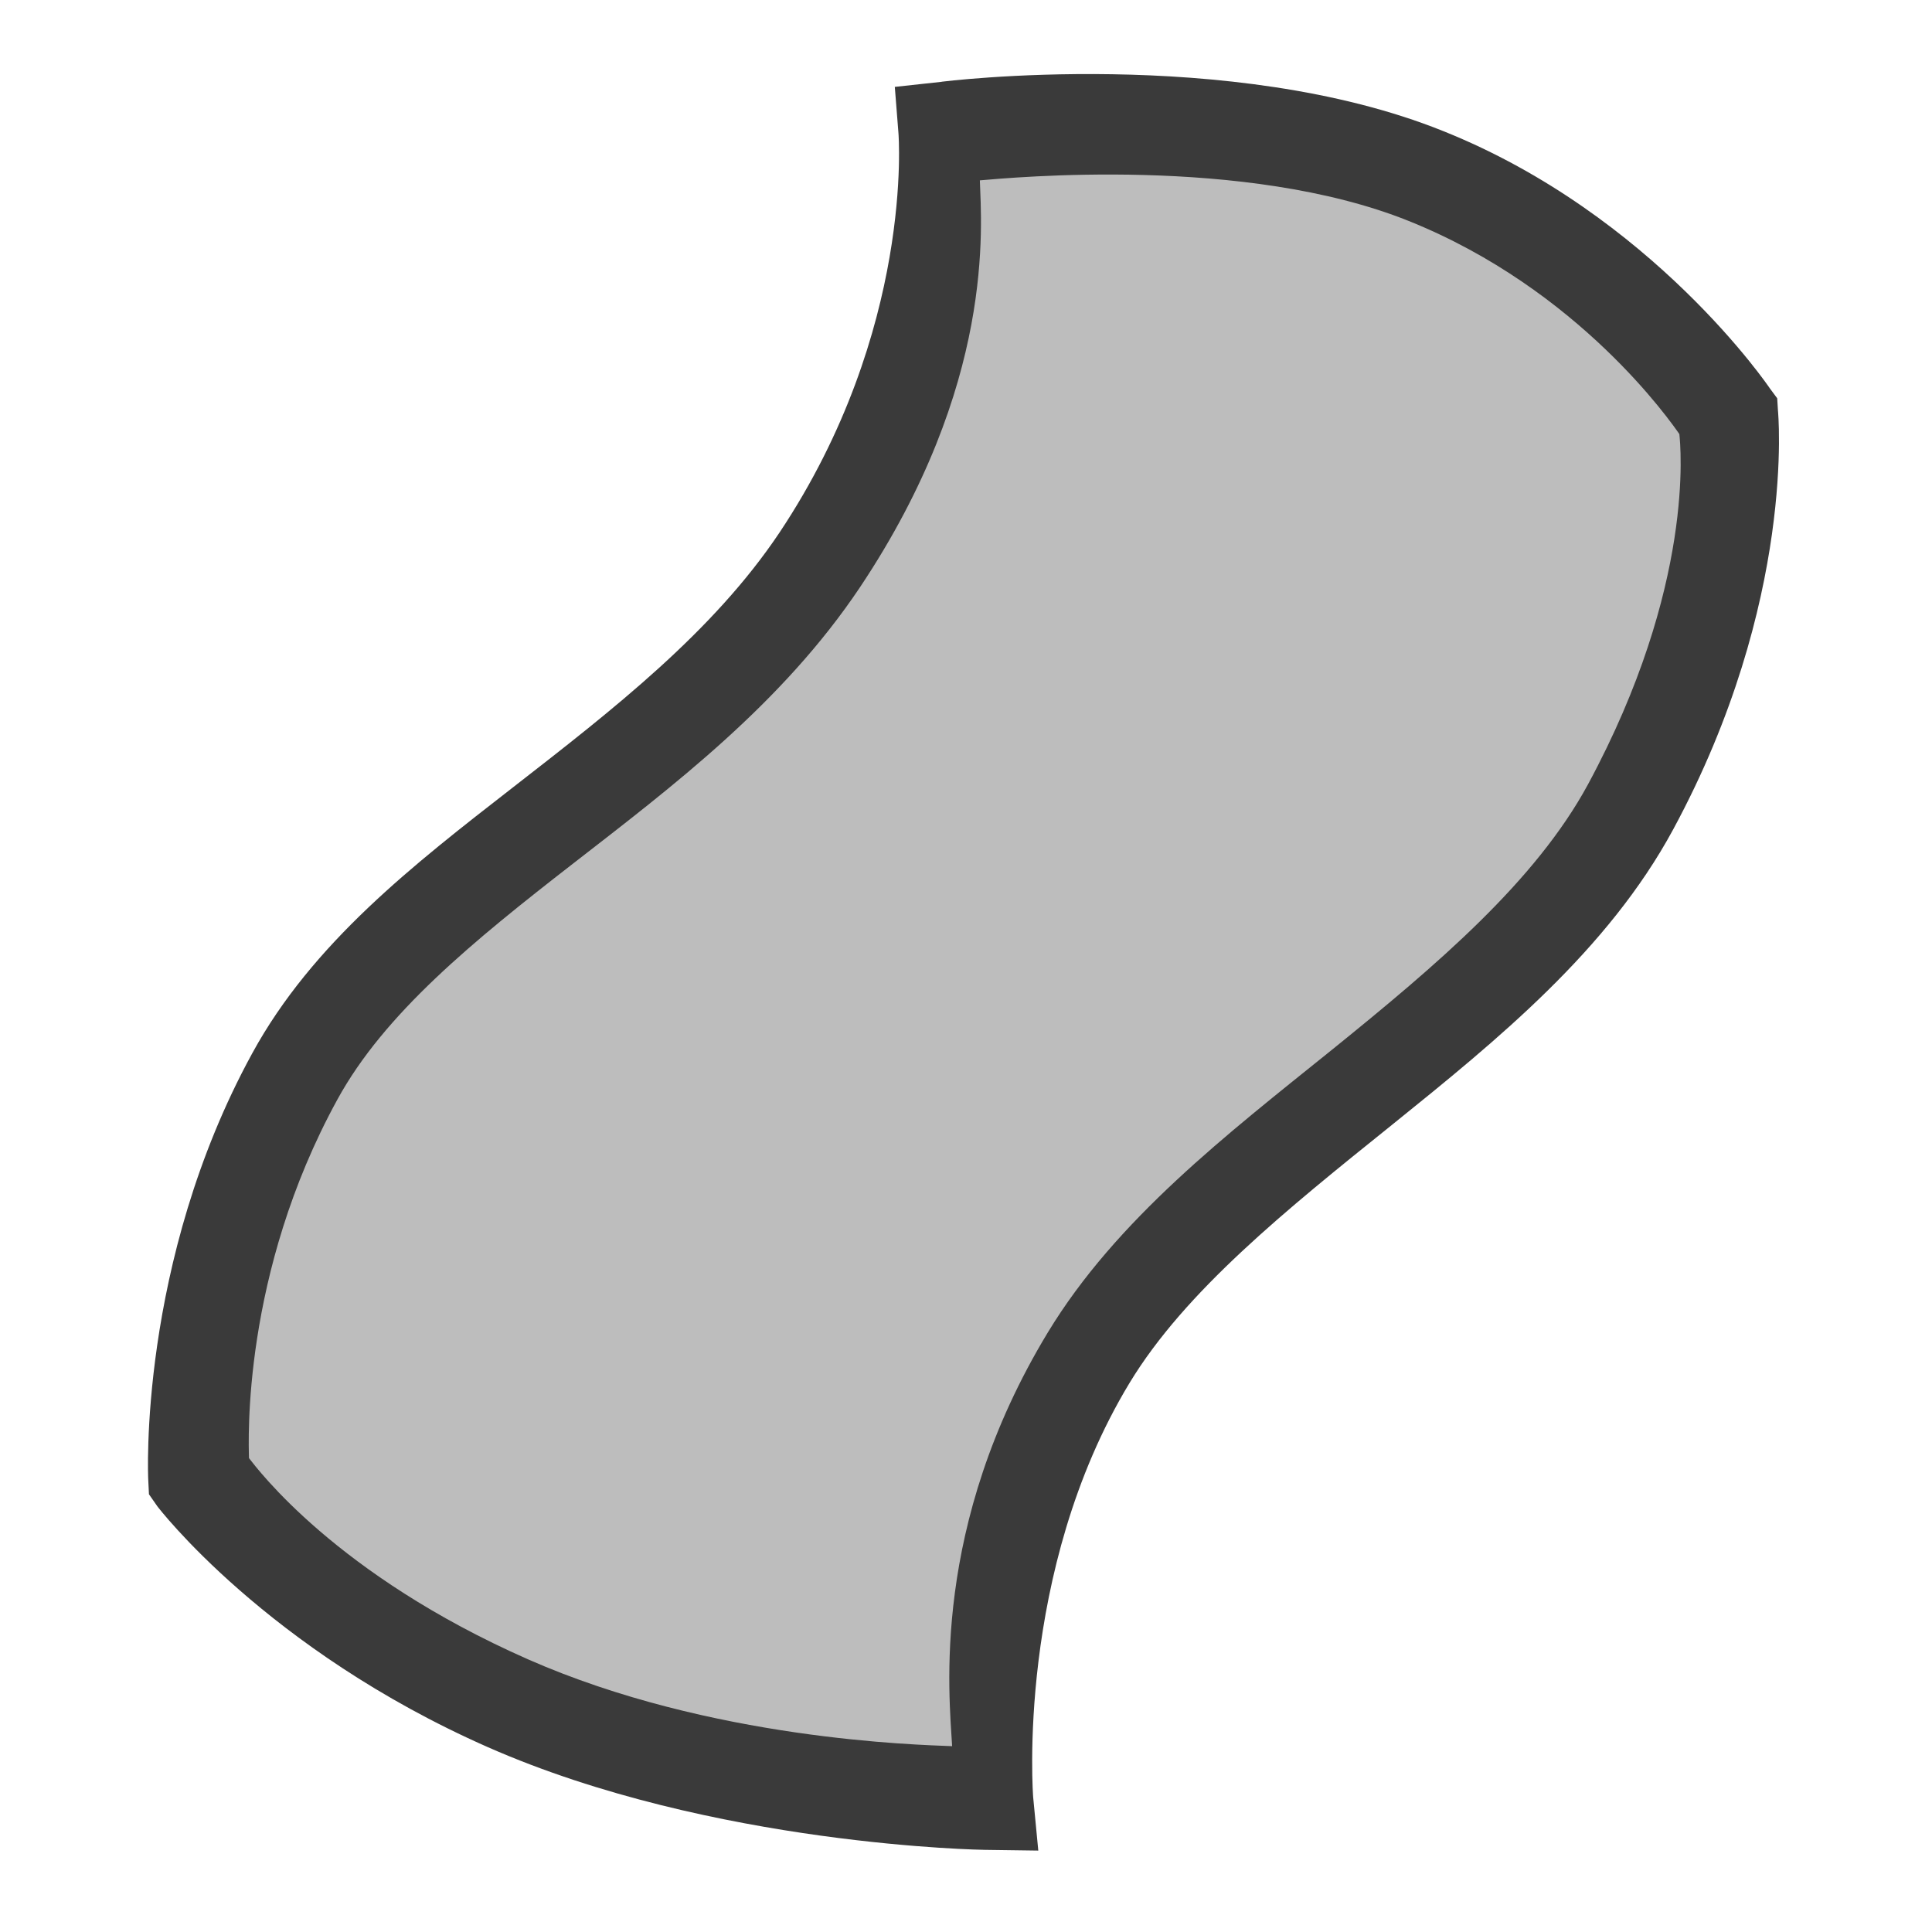 <?xml version="1.0" encoding="UTF-8" standalone="no"?>
<svg
   width="20"
   height="20"
   viewBox="0 0 5.292 5.292"
   version="1.1"
   id="svg8"
   inkscape:version="1.1.1 (3bf5ae0d25, 2021-09-20)"
   sodipodi:docname="nurbspatch.svg"
   inkscape:export-filename="D:\projects\git\dcc_platform\icons\nurbspatch.png"
   inkscape:export-xdpi="96.000008"
   inkscape:export-ydpi="96.000008"
   xmlns:inkscape="http://www.inkscape.org/namespaces/inkscape"
   xmlns:sodipodi="http://sodipodi.sourceforge.net/DTD/sodipodi-0.dtd"
   xmlns="http://www.w3.org/2000/svg"
   xmlns:svg="http://www.w3.org/2000/svg"
   xmlns:rdf="http://www.w3.org/1999/02/22-rdf-syntax-ns#"
   xmlns:cc="http://creativecommons.org/ns#"
   xmlns:dc="http://purl.org/dc/elements/1.1/">
  <sodipodi:namedview
     id="base"
     pagecolor="#ffffff"
     bordercolor="#666666"
     borderopacity="1.0"
     inkscape:pageopacity="0.0"
     inkscape:pageshadow="2"
     inkscape:zoom="22.627418"
     inkscape:cx="5.0602327"
     inkscape:cy="9.1039994"
     inkscape:document-units="mm"
     inkscape:current-layer="layer1"
     showgrid="false"
     units="px"
     inkscape:window-width="1920"
     inkscape:window-height="1017"
     inkscape:window-x="-8"
     inkscape:window-y="-8"
     inkscape:window-maximized="1"
     showguides="false"
     inkscape:document-rotation="0"
     inkscape:pagecheckerboard="0" />
  <defs
     id="defs2" />
  <g
     inkscape:label="Layer 1"
     inkscape:groupmode="layer"
     id="layer1"
     transform="translate(0,-291.708)">
    <g
       aria-label="N"
       id="text836"
       style="font-weight:900;font-size:3.092px;line-height:1.25;font-family:Arial;-inkscape-font-specification:'Arial Heavy';letter-spacing:0px;word-spacing:0px;stroke-width:0.265" />
    <g
       id="path836">
      <path
         style="color:#000000;fill:#bdbdbd;stroke-width:0.265px;-inkscape-stroke:none"
         d="m 0.538,295.754 c 0,0 -0.025,-0.561 0.269,-1.099 0.294,-0.538 1.043,-0.822 1.438,-1.415 0.395,-0.592 0.349,-1.178 0.349,-1.178 0,0 0.781,-0.086 1.313,0.127 0.531,0.213 0.834,0.656 0.834,0.656 0,0 0.049,0.476 -0.273,1.073 -0.322,0.597 -1.145,0.947 -1.485,1.508 -0.34,0.562 -0.281,1.216 -0.281,1.216 0,0 -0.73,-0.013 -1.31,-0.269 -0.58,-0.256 -0.854,-0.62 -0.854,-0.62 z"
         id="path827" />
      <path
         style="color:#000000;fill:#3a3a3a;-inkscape-stroke:none"
         d="m 2.58,291.932 -0.129,0.014 0.01,0.127 c 0,0 0.044,0.539 -0.326,1.094 -0.182,0.272 -0.455,0.484 -0.729,0.697 -0.274,0.213 -0.55,0.427 -0.715,0.729 C 0.377,295.167 0.406,295.76 0.406,295.76 l 0.002,0.041 0.023,0.033 c 0,0 0.298,0.392 0.906,0.66 0.616,0.271 1.361,0.281 1.361,0.281 l 0.146,0.002 -0.014,-0.146 c 0,0 -0.049,-0.618 0.264,-1.135 0.152,-0.251 0.429,-0.474 0.719,-0.707 0.289,-0.233 0.591,-0.478 0.77,-0.809 0.339,-0.627 0.287,-1.148 0.287,-1.148 l -0.002,-0.033 -0.02,-0.027 c 0,0 -0.32,-0.475 -0.895,-0.705 -0.584,-0.235 -1.375,-0.135 -1.375,-0.135 z m 0.104,0.27 c 0.085,-0.007 0.725,-0.069 1.174,0.111 0.469,0.188 0.721,0.554 0.742,0.584 0.003,0.03 0.044,0.414 -0.25,0.959 -0.144,0.266 -0.414,0.495 -0.701,0.727 -0.288,0.232 -0.591,0.465 -0.779,0.775 -0.321,0.53 -0.27,0.991 -0.262,1.133 -0.096,-0.004 -0.66,-0.017 -1.162,-0.238 -0.526,-0.232 -0.741,-0.522 -0.764,-0.551 -0.001,-0.045 -0.02,-0.504 0.242,-0.982 0.129,-0.236 0.372,-0.434 0.645,-0.646 0.273,-0.212 0.573,-0.438 0.787,-0.758 0.371,-0.556 0.332,-0.99 0.328,-1.113 z"
         id="path829" />
    </g>
  </g>
</svg>
